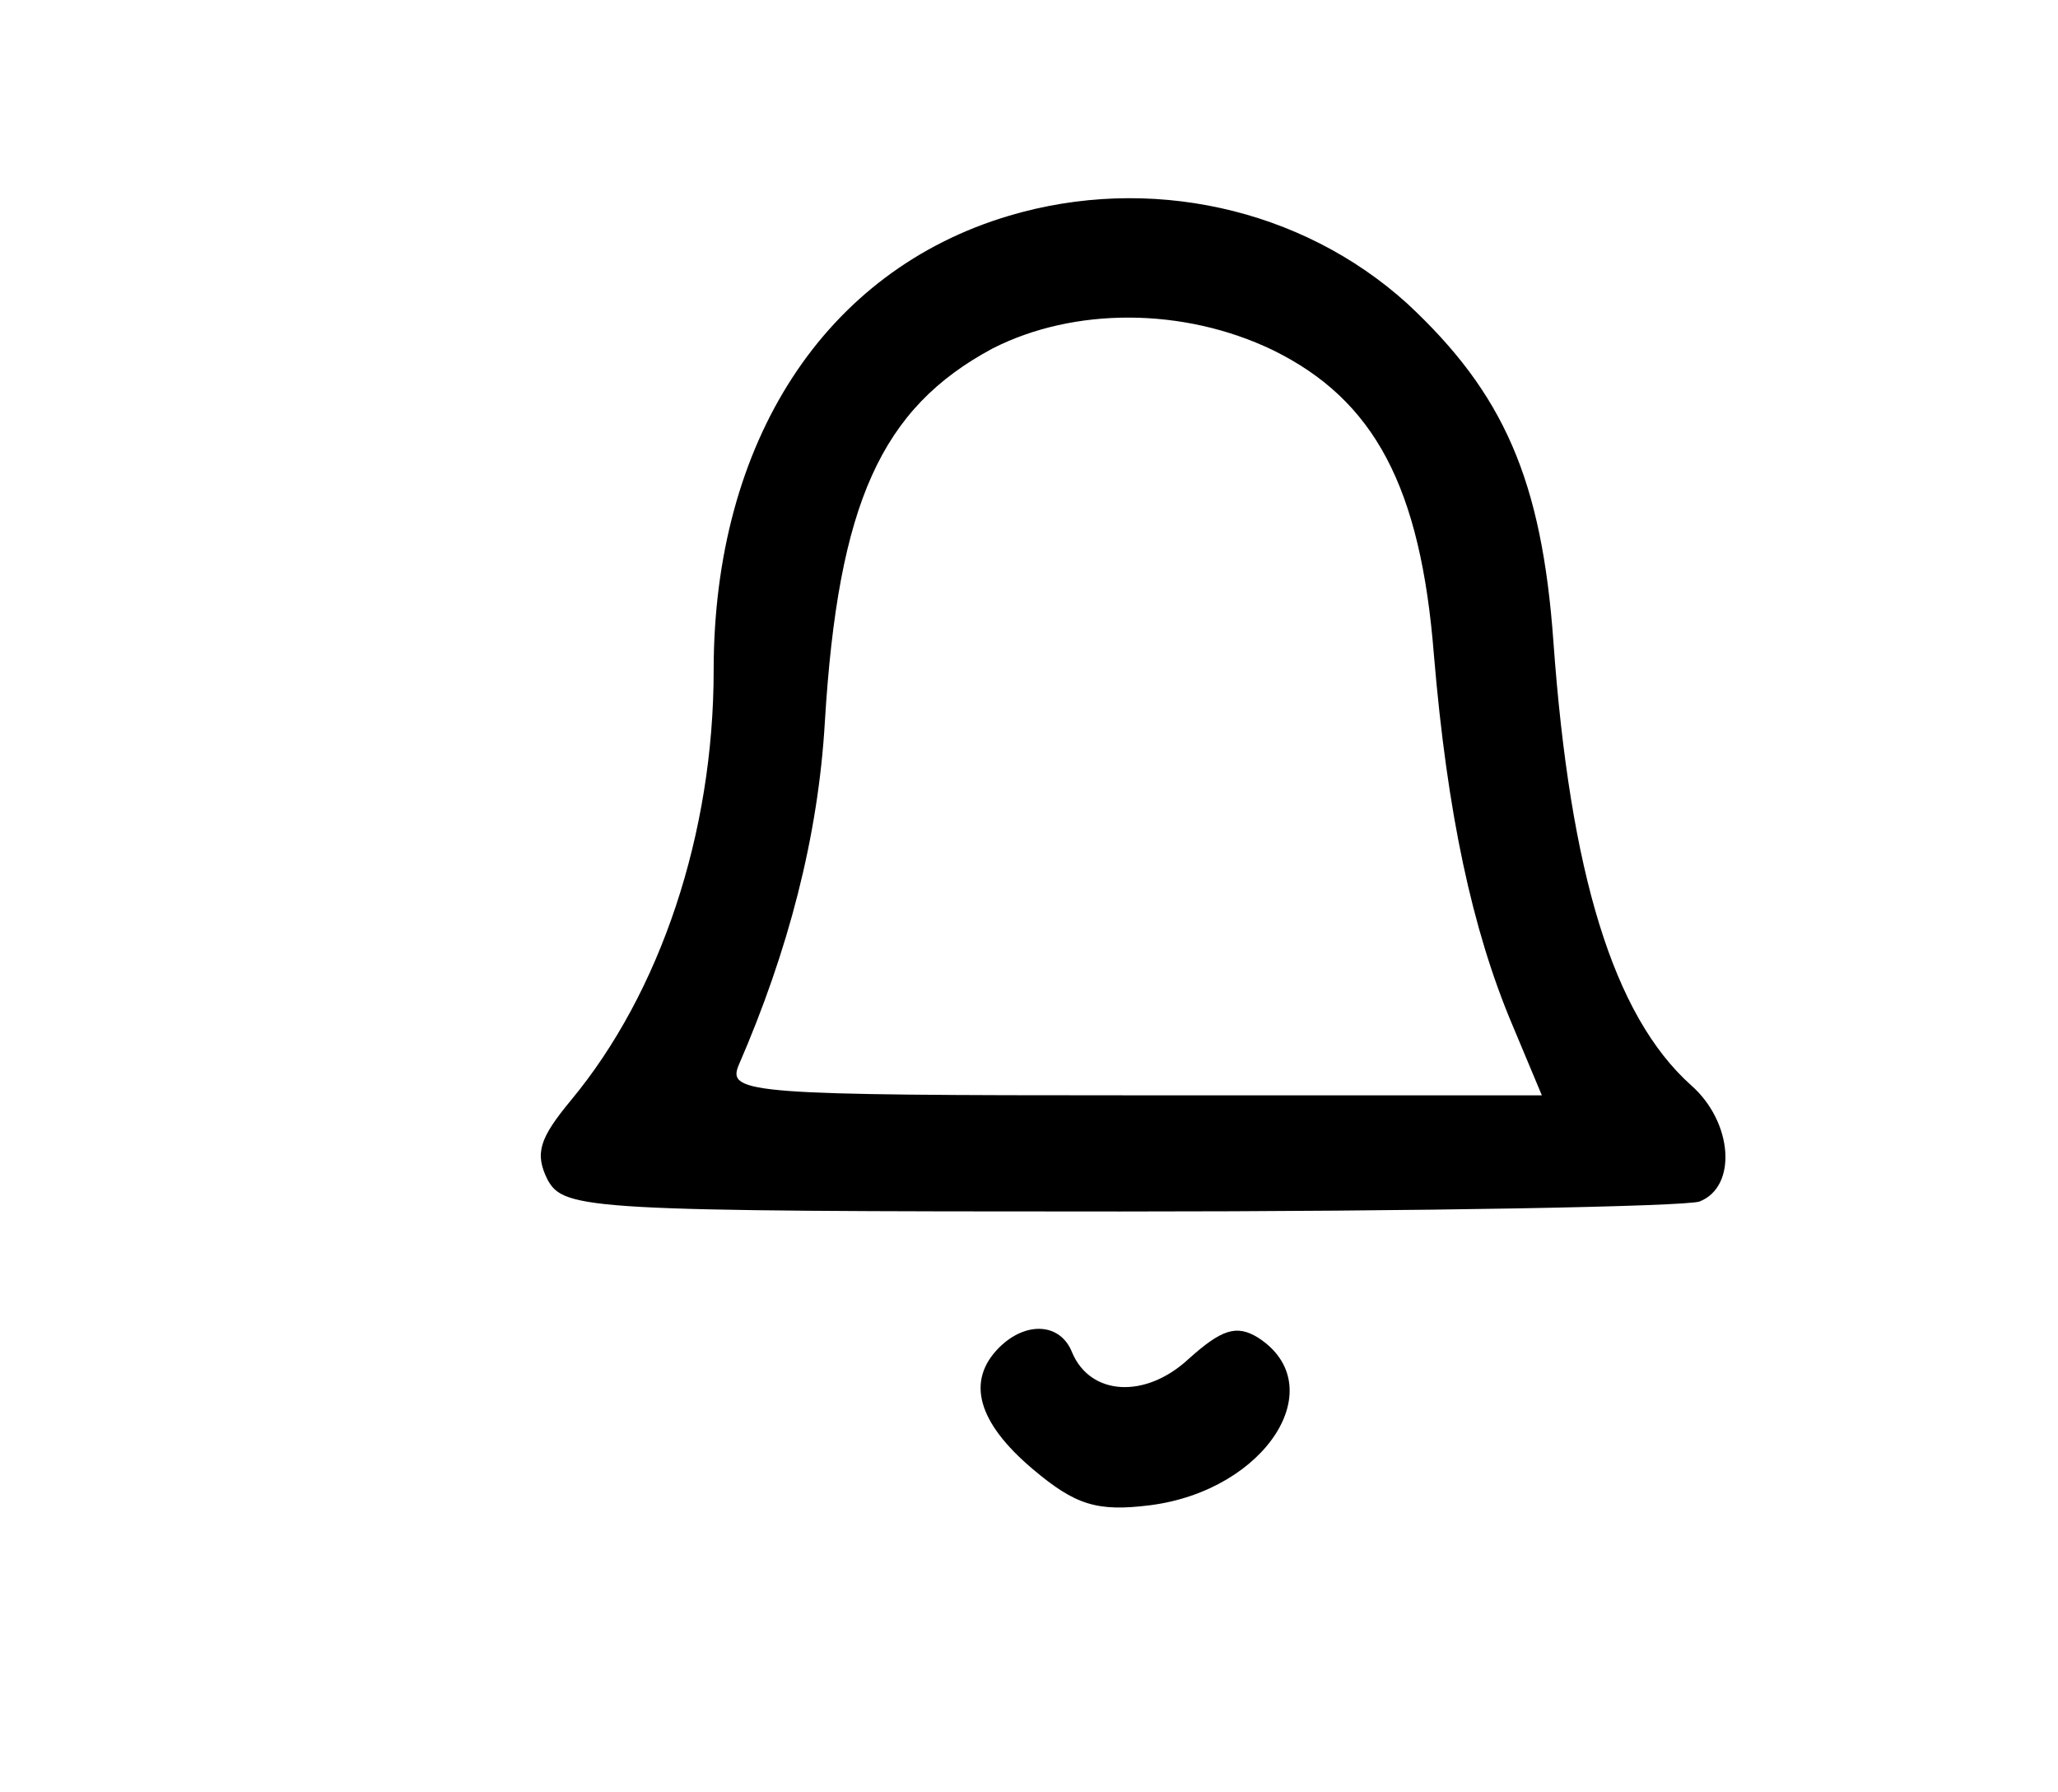 <?xml version="1.0" standalone="no"?>
<!DOCTYPE svg PUBLIC "-//W3C//DTD SVG 20010904//EN"
 "http://www.w3.org/TR/2001/REC-SVG-20010904/DTD/svg10.dtd">
<svg version="1.0" xmlns="http://www.w3.org/2000/svg"
 width="124pt" height="108pt" viewBox="0 0 124 108"
 preserveAspectRatio="xMidYMid meet">

<g transform="translate(0,108) scale(0.1,-0.1)"
fill="#000000" stroke="none">
<path d="M608 950 c-111 -33 -178 -136 -178 -274 0 -98 -32 -194 -86 -259 -19
-23 -22 -32 -14 -48 10 -18 25 -19 345 -19 183 0 340 3 349 6 23 9 20 48 -5
70 -47 42 -73 128 -83 267 -7 98 -30 150 -88 204 -64 58 -156 78 -240 53z
m159 -81 c61 -30 89 -82 97 -184 8 -95 23 -165 47 -222 l18 -43 -245 0 c-231
0 -246 1 -239 18 30 69 48 138 52 207 8 132 34 189 101 225 49 25 115 25 169
-1z"/>
<path d="M602 268 c-20 -20 -13 -45 20 -73 26 -22 39 -26 71 -22 70 9 110 72
65 101 -13 8 -22 5 -42 -13 -26 -24 -59 -22 -70 4 -7 18 -28 19 -44 3z"/>
</g>
</svg>
